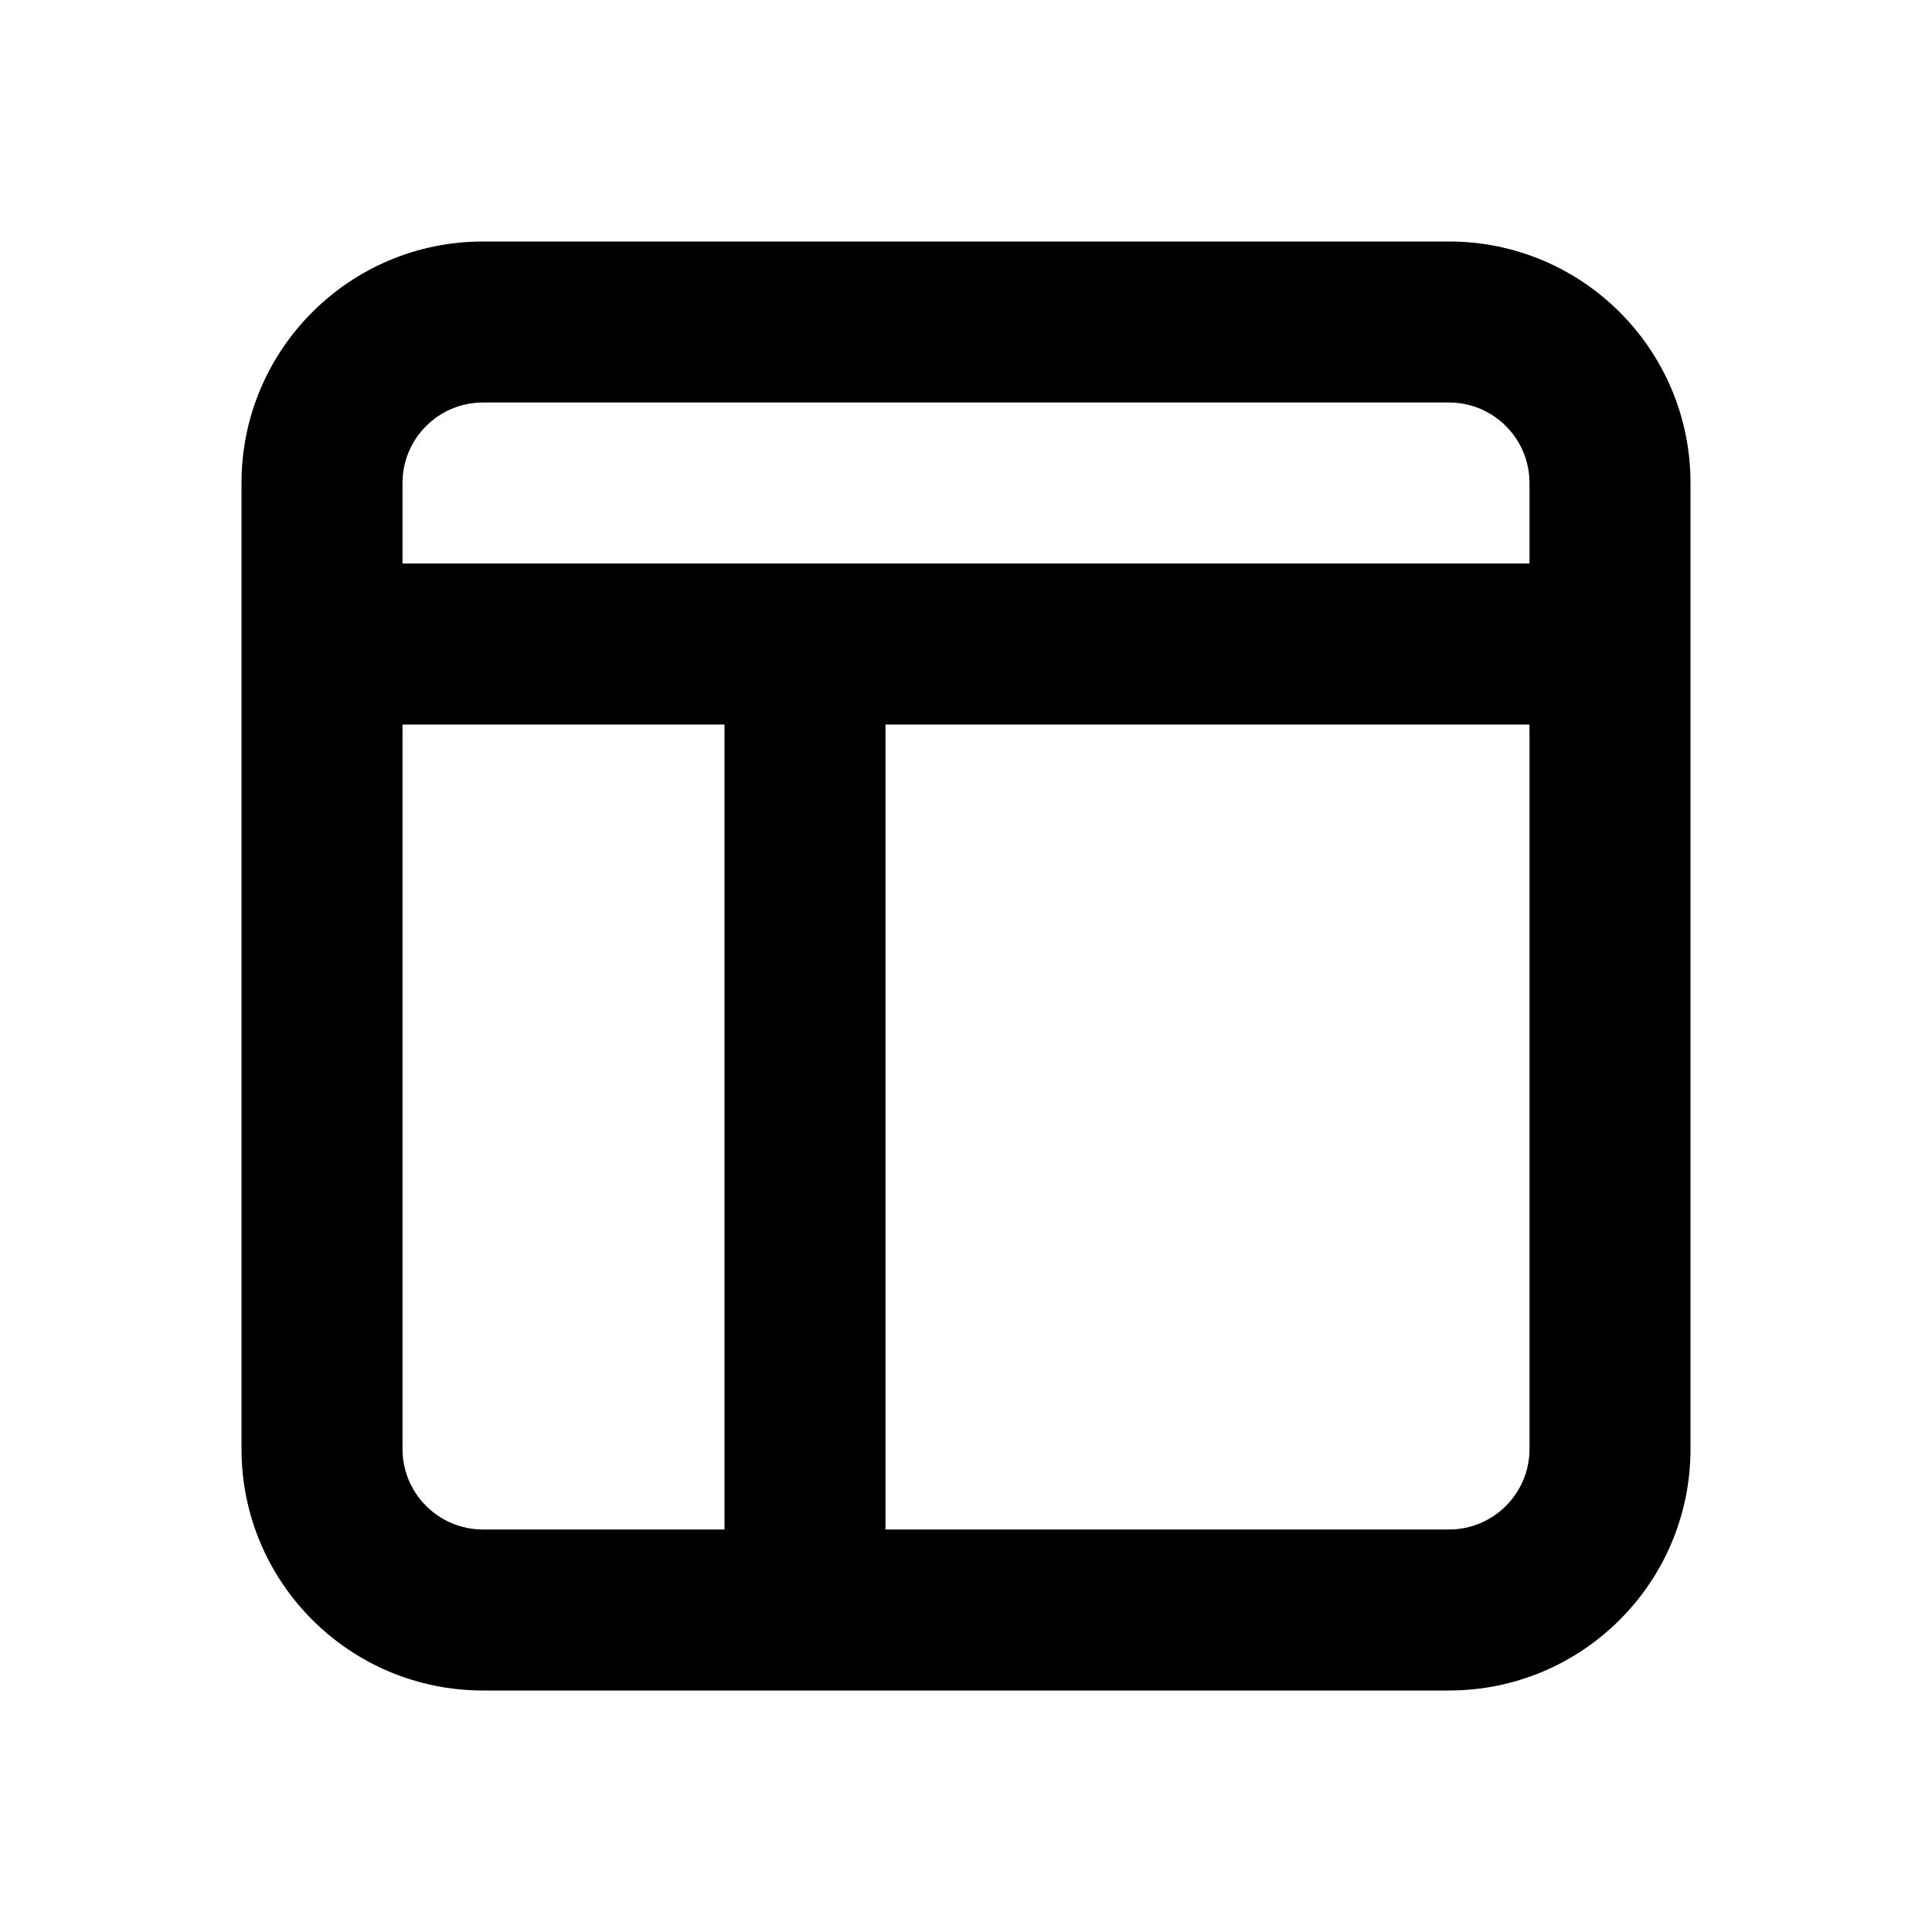 <svg width="1.5em" height="1.5em" viewBox="0 0 24 24" fill="none" xmlns="http://www.w3.org/2000/svg">
<path fill-rule="evenodd" clip-rule="evenodd" d="M6 21C4.343 21 3 19.657 3 18V6C3 4.343 4.343 3 6 3H18C19.657 3 21 4.343 21 6V18C21 19.657 19.657 21 18 21H6ZM18 5H6C5.448 5 5 5.448 5 6V7H19V6C19 5.448 18.552 5 18 5ZM9 9H5V18C5 18.552 5.448 19 6 19H9V9ZM11 19V9H19V18C19 18.552 18.552 19 18 19H11Z" fill="currentColor"/>
</svg>
